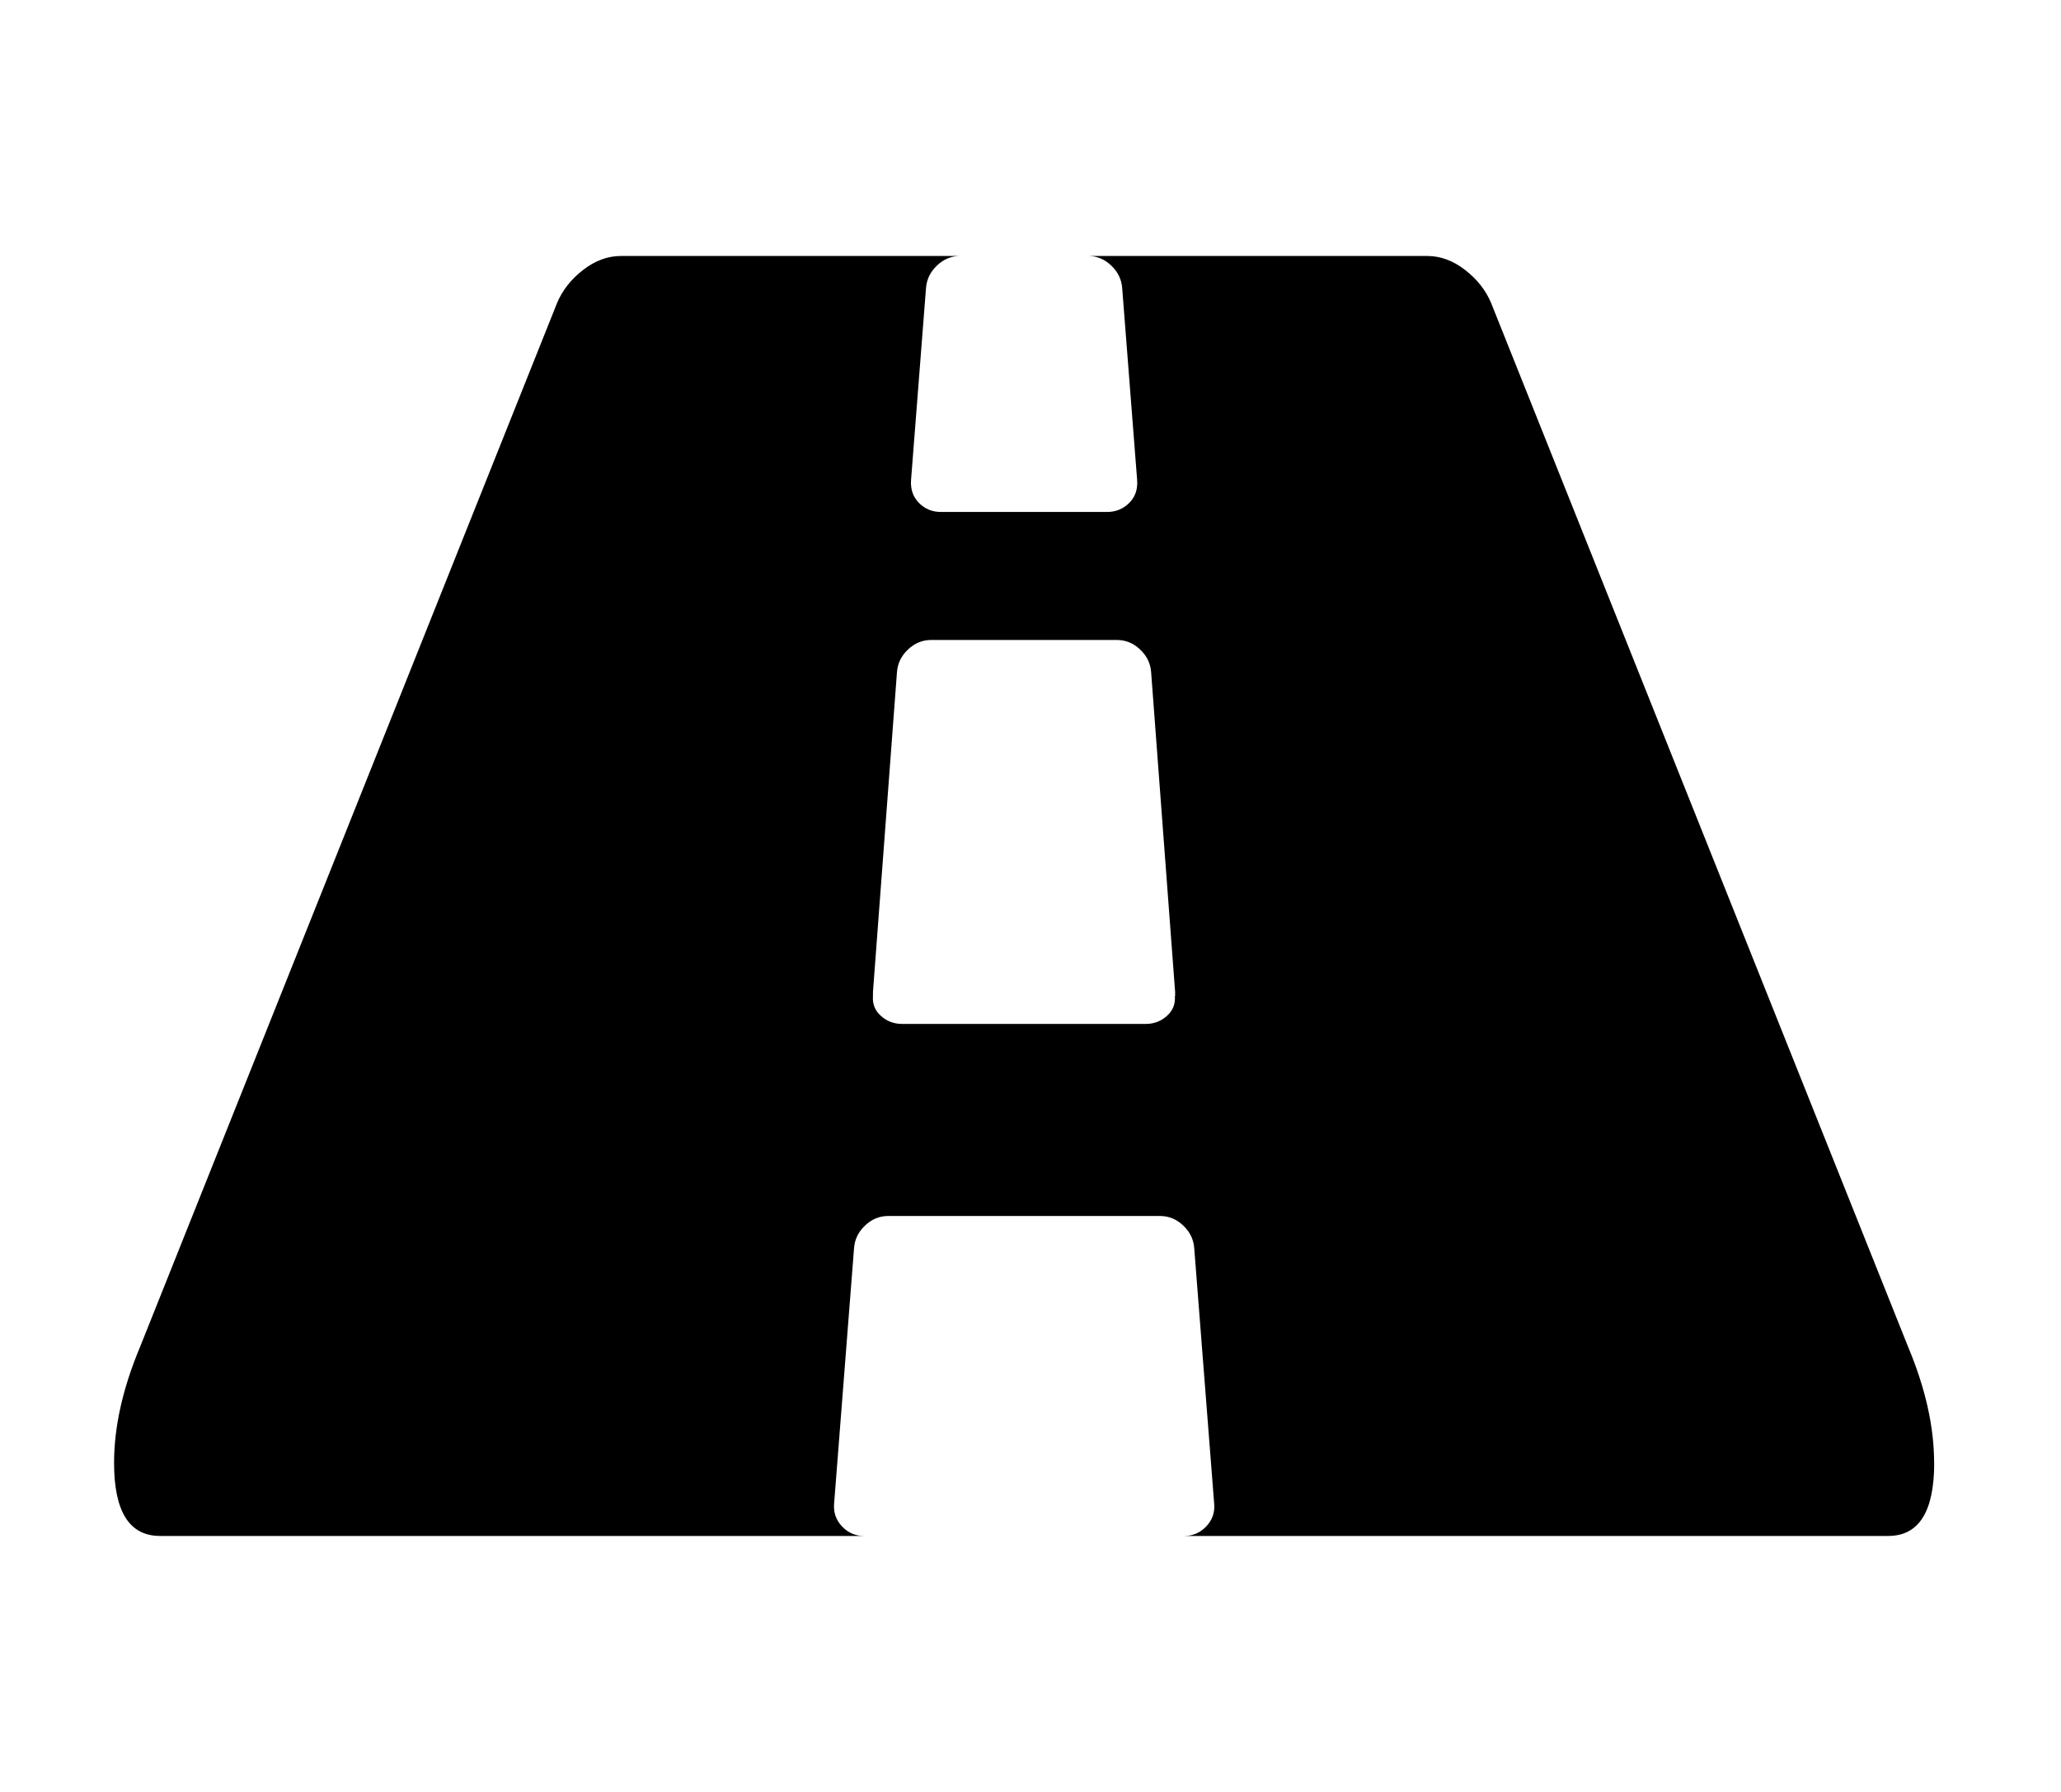 <!-- Generated by IcoMoon.io -->
<svg version="1.1" xmlns="http://www.w3.org/2000/svg" width="23" height="20" viewBox="0 0 23 20">
<title>road</title>
<path d="M13.114 11.116v-0.045l-0.268-3.571q-0.011-0.145-0.123-0.251t-0.257-0.106h-2.076q-0.145 0-0.257 0.106t-0.123 0.251l-0.268 3.571v0.045q-0.011 0.134 0.089 0.223t0.234 0.089h2.723q0.134 0 0.234-0.089t0.089-0.223zM21.585 16.328q0 0.815-0.513 0.815h-7.857q0.145 0 0.246-0.106t0.089-0.251l-0.223-2.857q-0.011-0.145-0.123-0.251t-0.257-0.106h-3.036q-0.145 0-0.257 0.106t-0.123 0.251l-0.223 2.857q-0.011 0.145 0.089 0.251t0.246 0.106h-7.857q-0.513 0-0.513-0.815 0-0.603 0.29-1.295l4.654-11.652q0.089-0.212 0.29-0.368t0.424-0.156h3.783q-0.145 0-0.257 0.106t-0.123 0.251l-0.167 2.143q-0.011 0.156 0.089 0.257t0.246 0.1h1.853q0.145 0 0.246-0.1t0.089-0.257l-0.167-2.143q-0.011-0.145-0.123-0.251t-0.257-0.106h3.783q0.223 0 0.424 0.156t0.29 0.368l4.654 11.652q0.29 0.692 0.29 1.295z"></path>
</svg>
